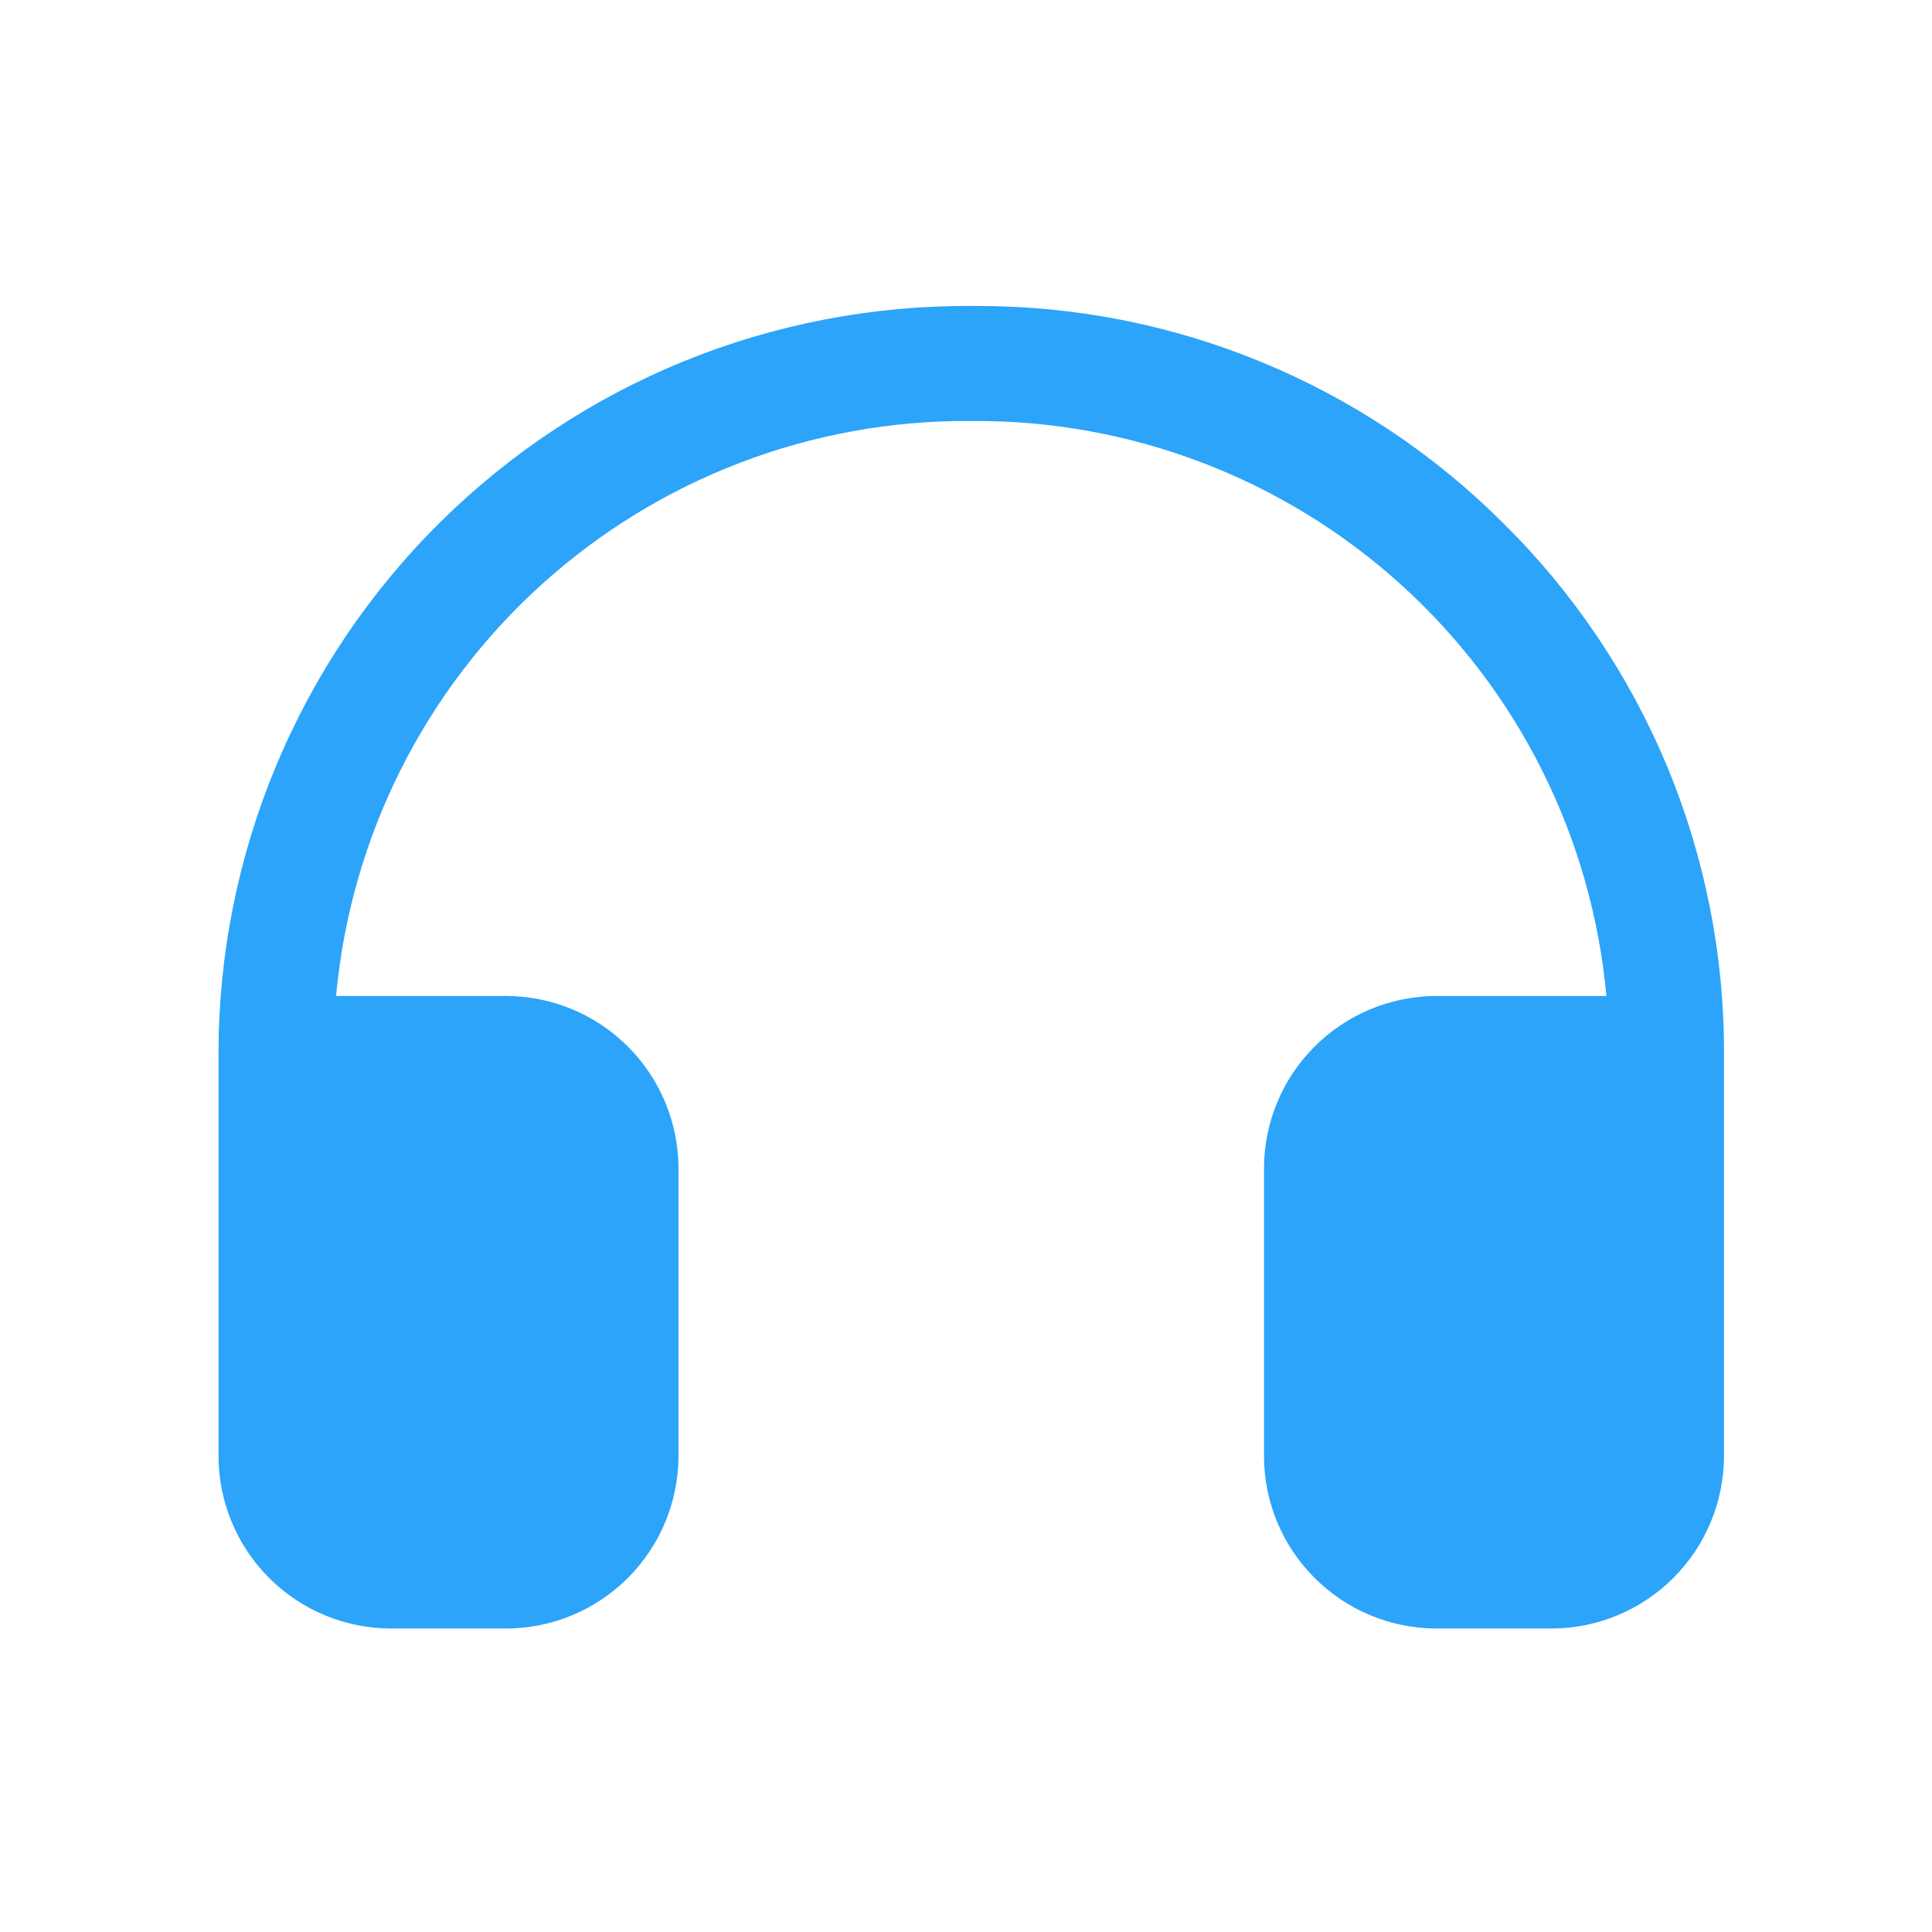 <svg width="21" height="21" viewBox="0 0 21 21" fill="none" xmlns="http://www.w3.org/2000/svg">
<path d="M16.338 5.685C15.586 4.934 14.693 4.339 13.711 3.935C12.729 3.53 11.677 3.323 10.614 3.326C10.595 3.326 10.576 3.326 10.557 3.326C9.485 3.319 8.422 3.524 7.43 3.928C6.438 4.333 5.535 4.931 4.775 5.686C4.014 6.441 3.411 7.339 2.999 8.329C2.587 9.318 2.375 10.379 2.375 11.451V15.826C2.376 16.323 2.573 16.8 2.925 17.151C3.276 17.503 3.753 17.701 4.25 17.701H5.5C5.997 17.701 6.474 17.503 6.825 17.151C7.177 16.8 7.374 16.323 7.375 15.826V12.701C7.374 12.204 7.177 11.727 6.825 11.376C6.474 11.024 5.997 10.827 5.5 10.826H3.653C3.81 9.109 4.606 7.514 5.884 6.356C7.162 5.199 8.828 4.563 10.552 4.576C10.555 4.576 10.558 4.576 10.562 4.576C12.286 4.563 13.952 5.199 15.23 6.356C16.508 7.514 17.304 9.109 17.461 10.826H15.614C15.117 10.827 14.64 11.024 14.289 11.376C13.937 11.727 13.739 12.204 13.739 12.701V15.826C13.739 16.323 13.937 16.8 14.289 17.151C14.64 17.503 15.117 17.701 15.614 17.701H16.864C17.361 17.701 17.837 17.503 18.189 17.151C18.541 16.8 18.738 16.323 18.739 15.826V11.451C18.742 10.379 18.531 9.316 18.119 8.326C17.706 7.336 17.101 6.438 16.338 5.685Z" fill="#2BA4FA"/>
</svg>
